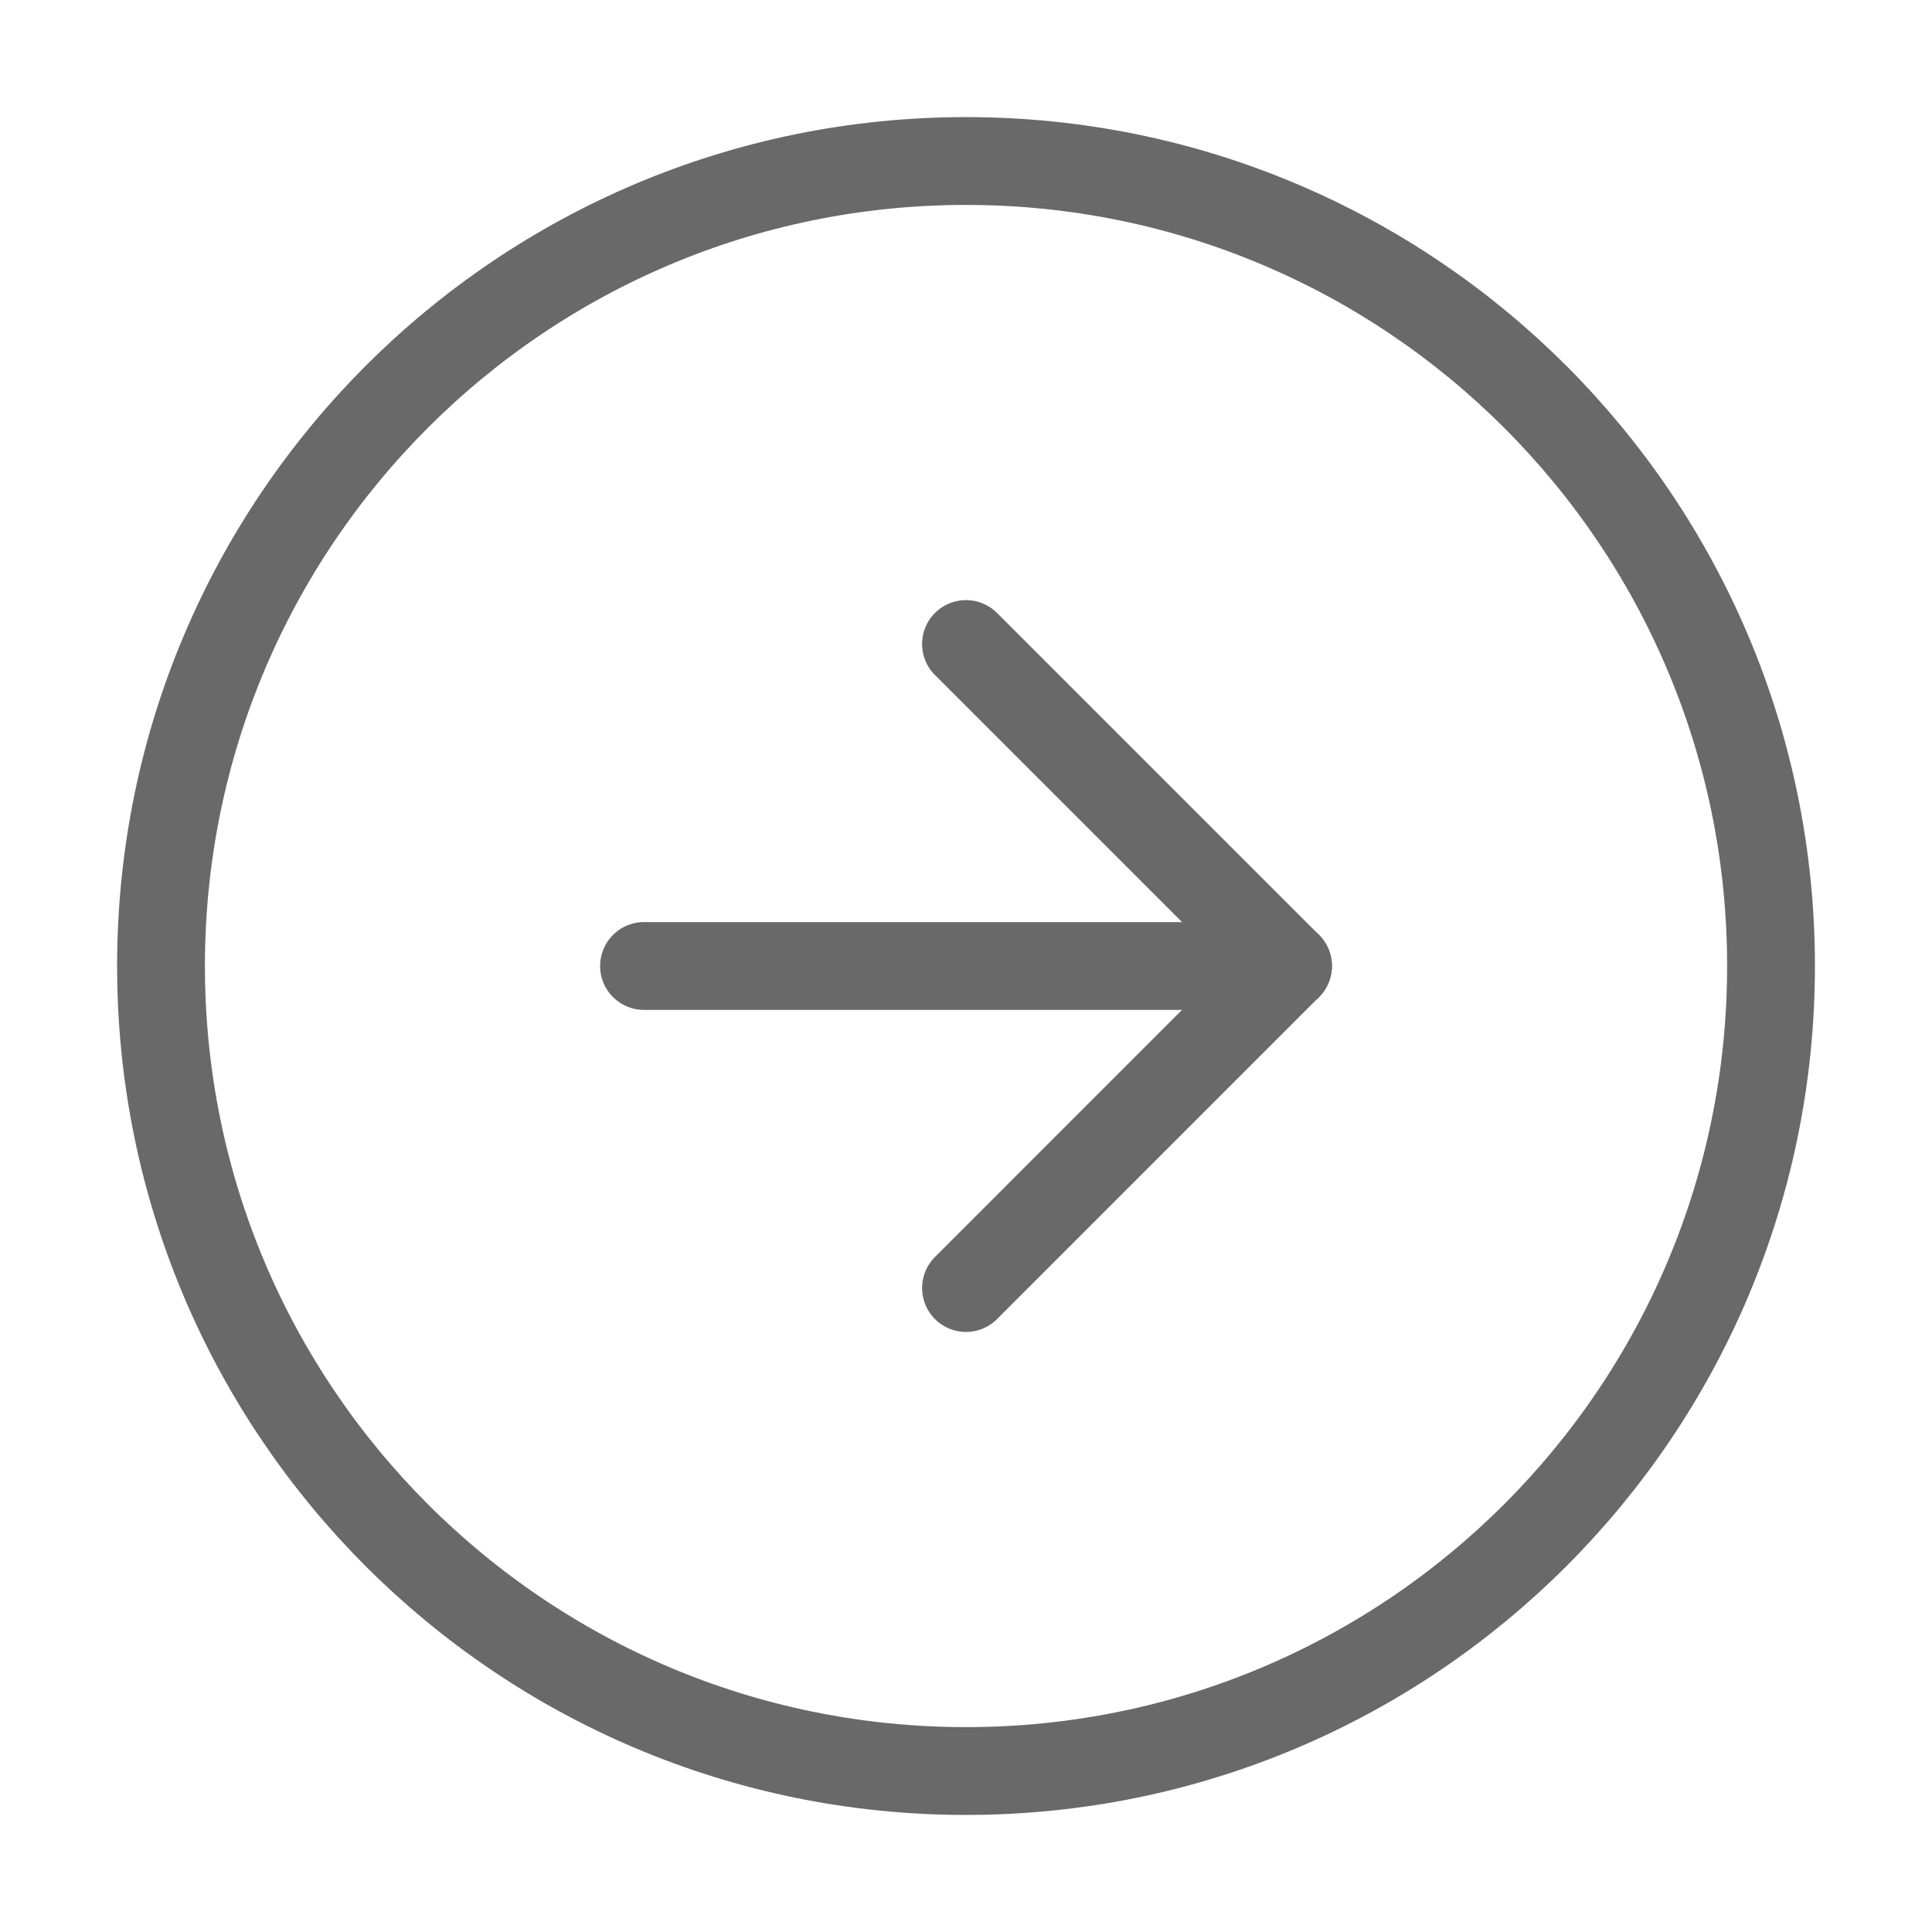<svg width="44" height="44" viewBox="0 0 44 44" fill="none" xmlns="http://www.w3.org/2000/svg">
<path d="M22 40.334C32.126 40.334 40.334 32.126 40.334 22C40.334 11.875 32.126 3.667 22 3.667C11.875 3.667 3.667 11.875 3.667 22C3.667 32.126 11.875 40.334 22 40.334Z" stroke="#696969" stroke-width="2" stroke-linecap="round" stroke-linejoin="round"/>
<path d="M22 29.334L29.333 22L22 14.667" stroke="#696969" stroke-width="2" stroke-linecap="round" stroke-linejoin="round"/>
<path d="M14.667 22H29.334" stroke="#696969" stroke-width="2" stroke-linecap="round" stroke-linejoin="round"/>
</svg>
